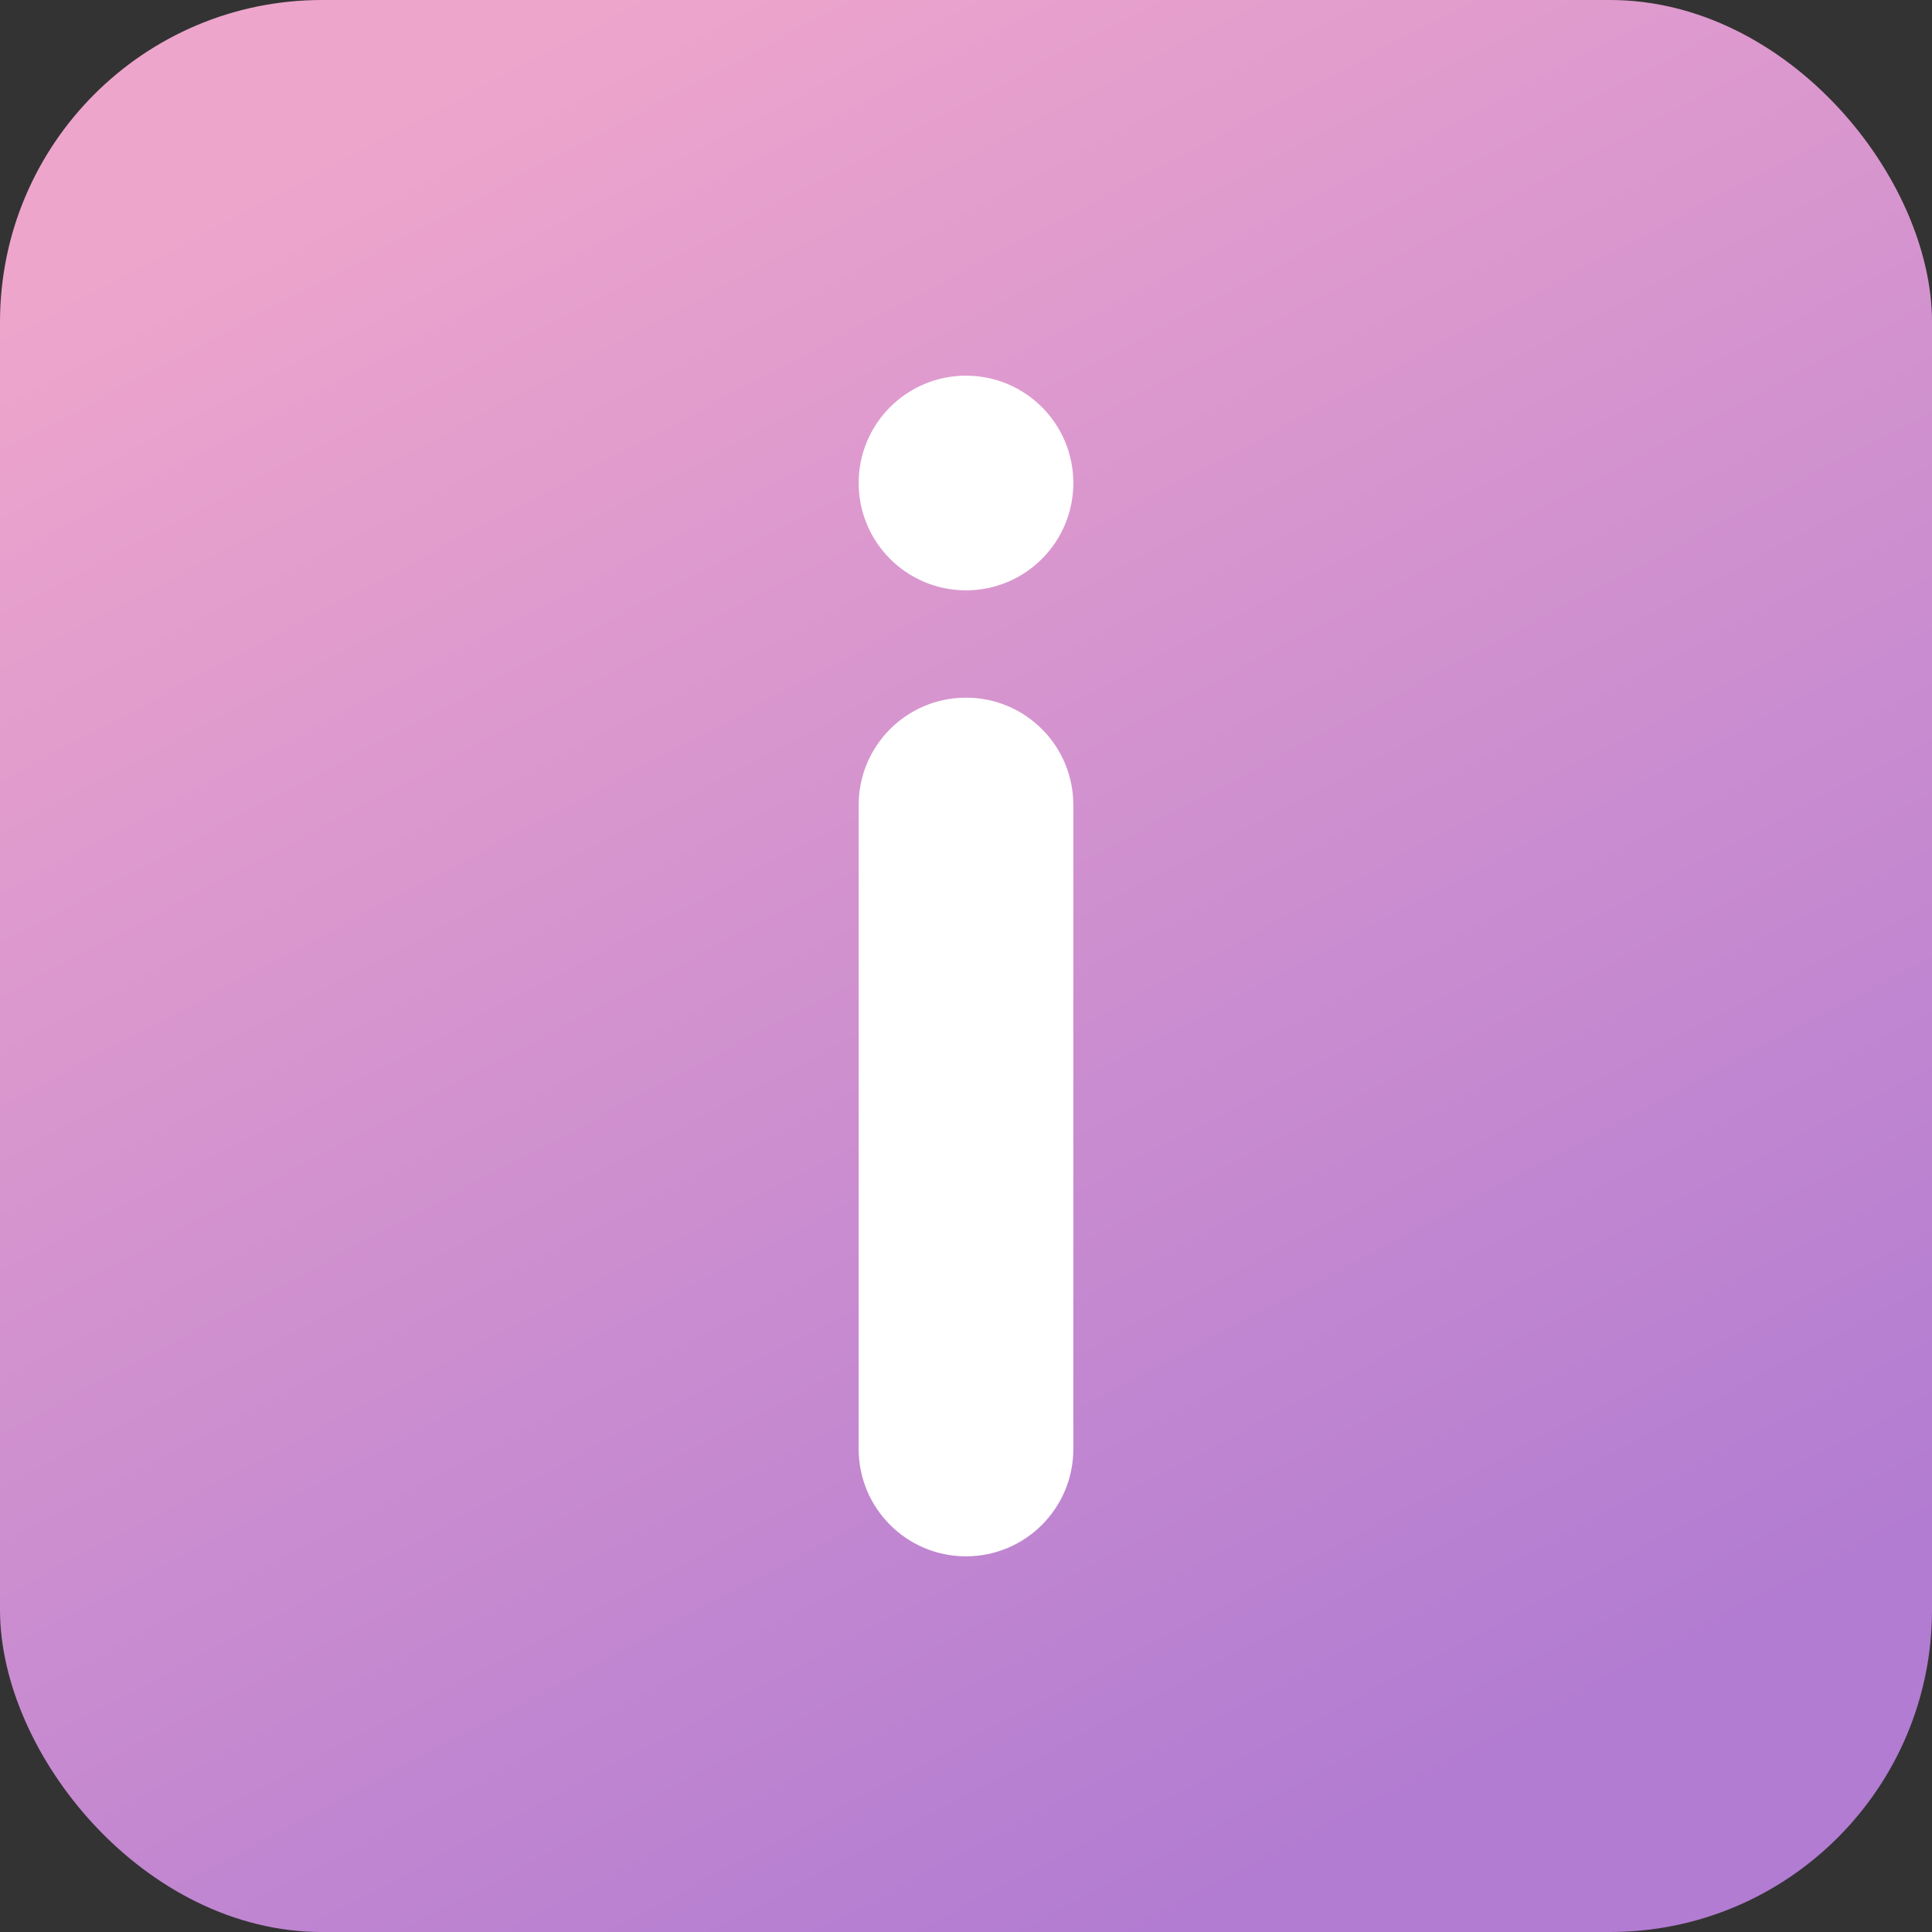 <svg width="36" height="36" viewBox="0 0 36 36" fill="none" xmlns="http://www.w3.org/2000/svg">
<rect x="0" y="0" width="36" height="36" fill="#333333" stroke="none"/>
<rect width="36" height="36" rx="6" fill="url(#paint0_linear)"/>
<path fill-rule="evenodd" clip-rule="evenodd" d="M18 7C16.895 7 16 7.895 16 9C16 10.105 16.895 11 18 11C19.105 11 20 10.105 20 9C20 7.895 19.105 7 18 7ZM18 13C16.895 13 16 13.895 16 15V27C16 28.105 16.895 29 18 29C19.105 29 20 28.105 20 27V15C20 13.895 19.105 13 18 13Z" fill="white"/>
<defs>
<linearGradient id="paint0_linear" x1="11.055" y1="-3.13852e-07" x2="28.312" y2="32.581" gradientUnits="userSpaceOnUse">
<stop stop-color="#EEA5CC"/>
<stop offset="1" stop-color="#B27CD2"/>
</linearGradient>
</defs>
</svg>
